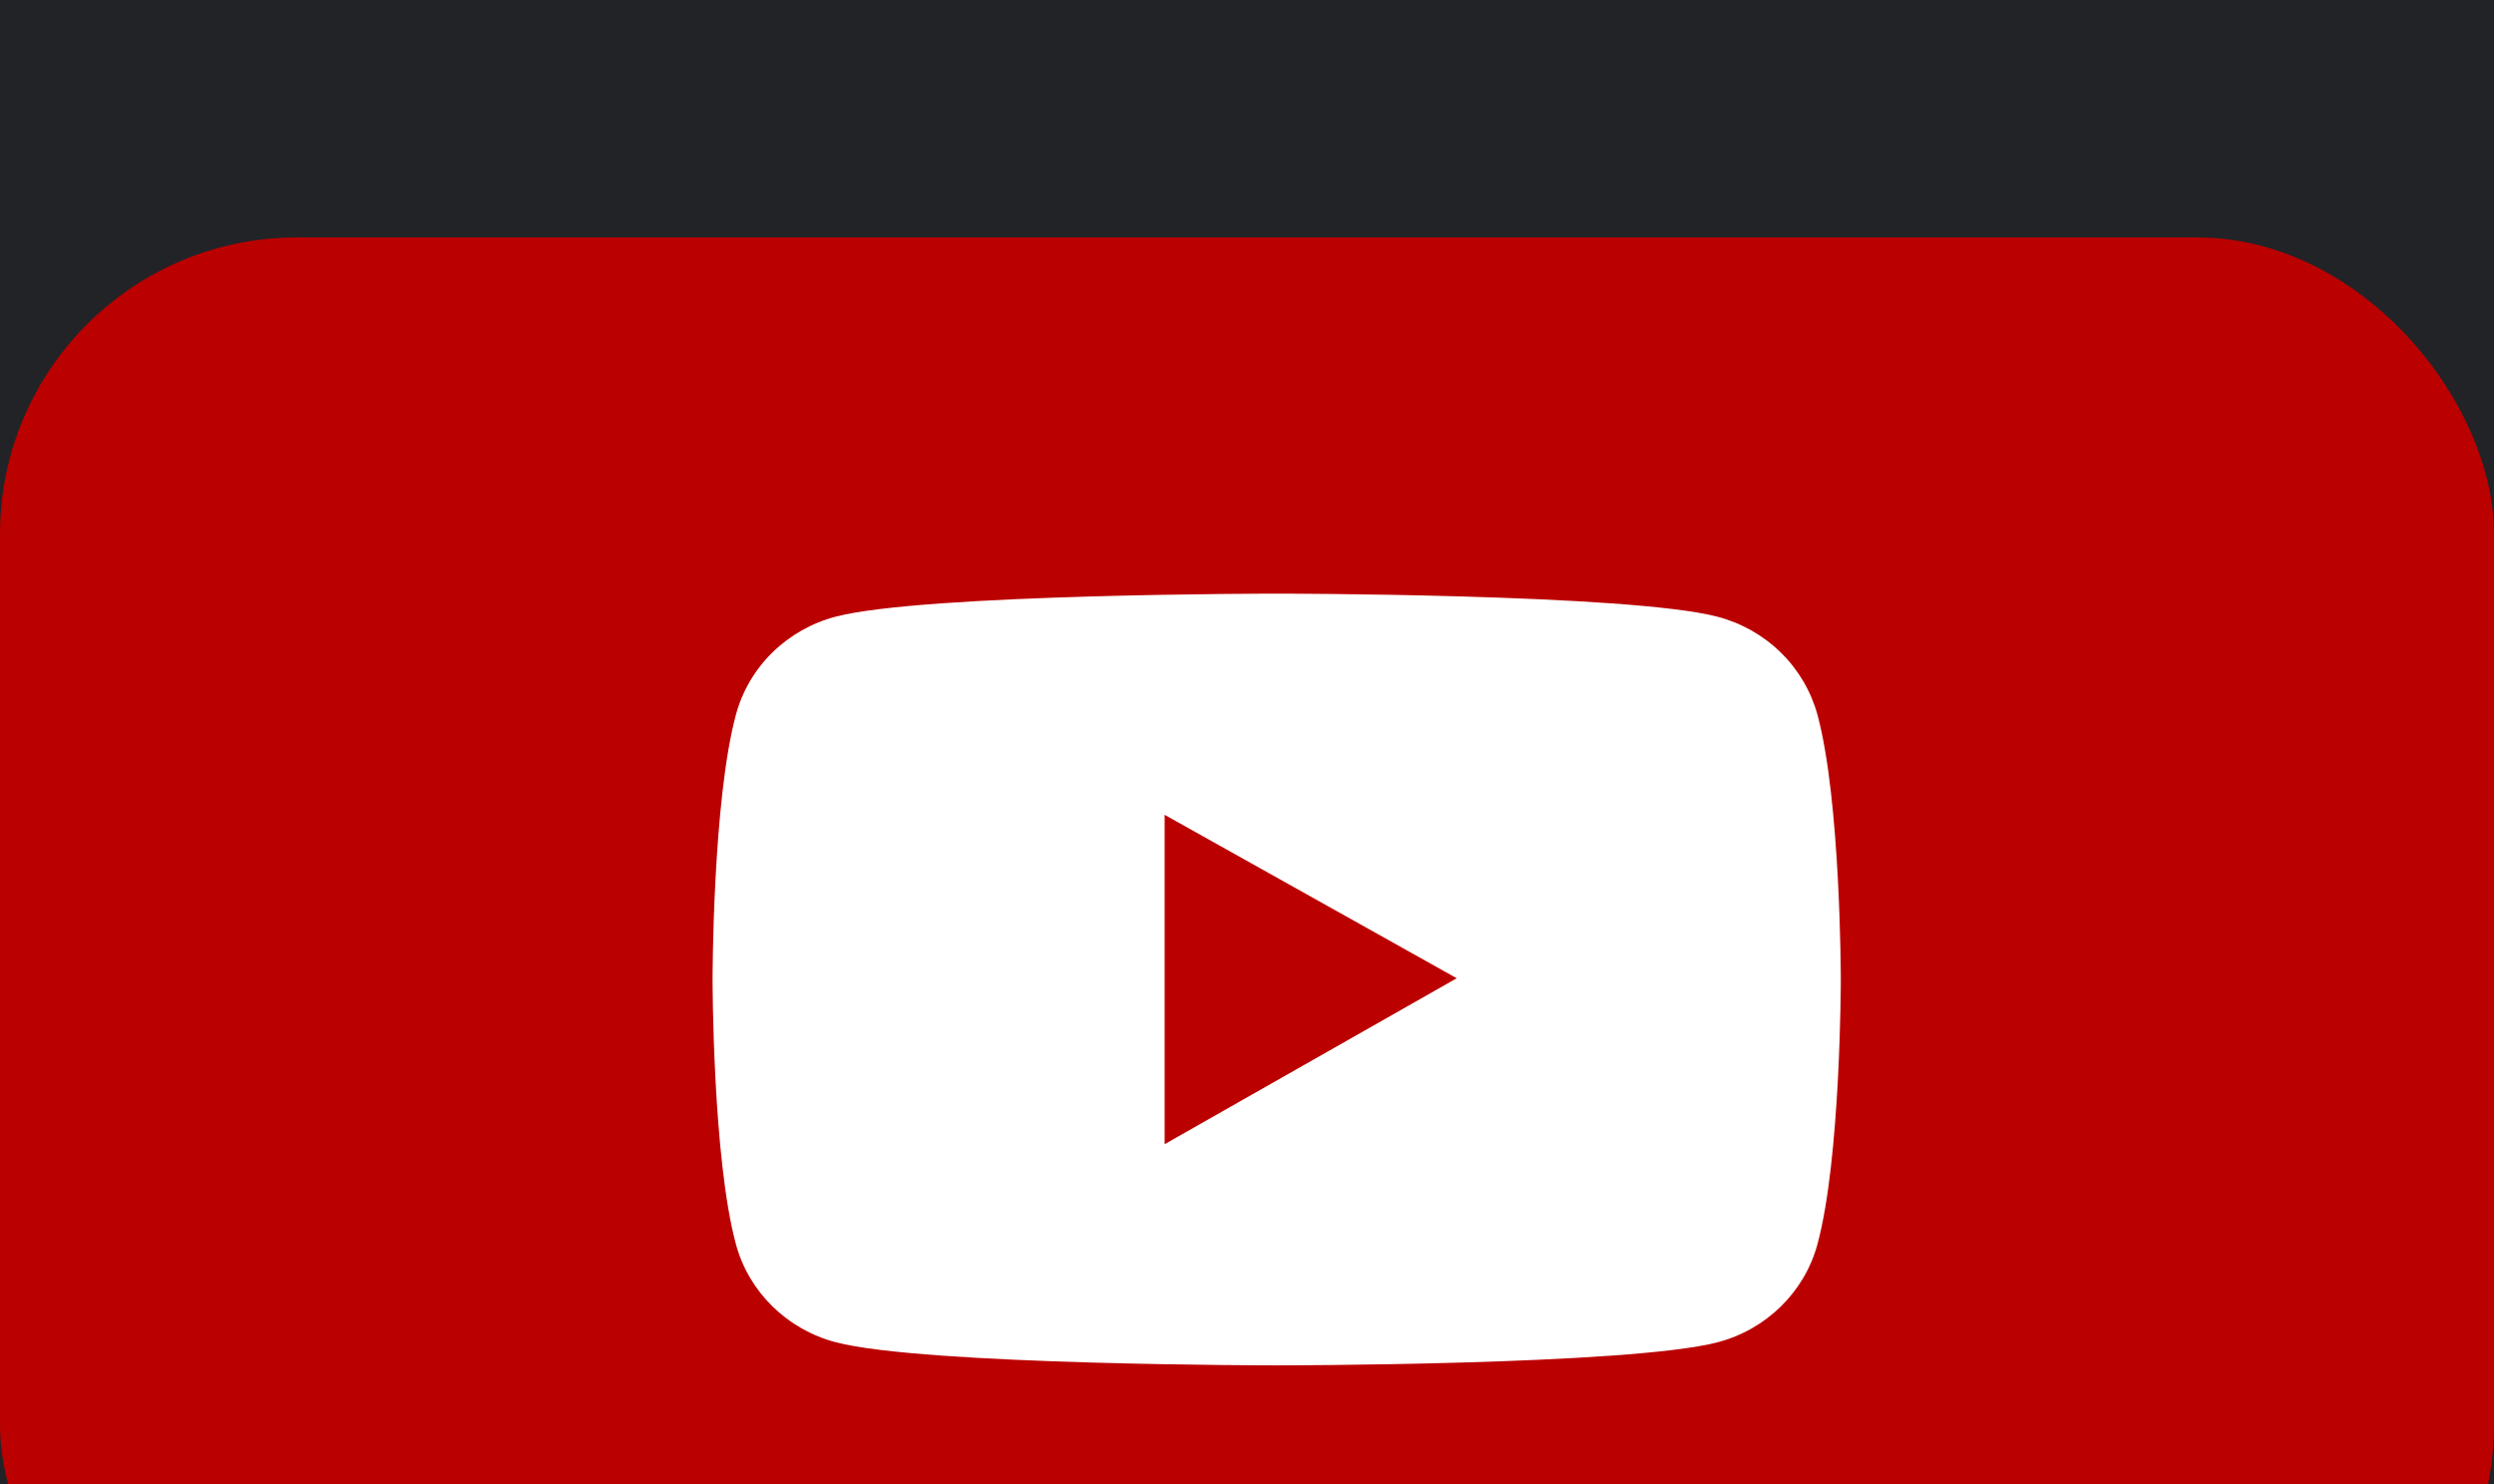 <svg width="42" height="25" viewBox="0 0 42 25" fill="none" xmlns="http://www.w3.org/2000/svg">
<rect width="42" height="25" fill="#E5E5E5"/>
<g clip-path="url(#clip0_0_1)" filter="url(#filter0_d_0_1)">
<rect width="1920" height="8689" transform="translate(-707 -8576)" fill="white"/>
<rect width="1920" height="8689" transform="translate(-707 -8576)" fill="white"/>
<rect x="-707" y="-542" width="1921" height="655" fill="#222327"/>
<rect width="42" height="25" rx="5" fill="#BB0000"/>
<path d="M30.604 8.031C30.495 7.638 30.283 7.279 29.988 6.991C29.694 6.703 29.327 6.495 28.924 6.389C27.442 6 21.5 6 21.5 6C21.5 6 15.558 6 14.076 6.387C13.673 6.493 13.306 6.7 13.011 6.988C12.716 7.276 12.504 7.635 12.396 8.029C12 9.478 12 12.5 12 12.5C12 12.5 12 15.522 12.396 16.969C12.615 17.768 13.26 18.398 14.076 18.611C15.558 19 21.5 19 21.5 19C21.5 19 27.442 19 28.924 18.611C29.742 18.398 30.385 17.768 30.604 16.969C31 15.522 31 12.5 31 12.5C31 12.5 31 9.478 30.604 8.031ZM19.613 15.274V9.726L24.532 12.479L19.613 15.274Z" fill="white"/>
</g>
<defs>
<filter id="filter0_d_0_1" x="-711" y="-8576" width="1928" height="8697" filterUnits="userSpaceOnUse" color-interpolation-filters="sRGB">
<feFlood flood-opacity="0" result="BackgroundImageFix"/>
<feColorMatrix in="SourceAlpha" type="matrix" values="0 0 0 0 0 0 0 0 0 0 0 0 0 0 0 0 0 0 127 0" result="hardAlpha"/>
<feOffset dy="4"/>
<feGaussianBlur stdDeviation="2"/>
<feComposite in2="hardAlpha" operator="out"/>
<feColorMatrix type="matrix" values="0 0 0 0 0 0 0 0 0 0 0 0 0 0 0 0 0 0 0.25 0"/>
<feBlend mode="normal" in2="BackgroundImageFix" result="effect1_dropShadow_0_1"/>
<feBlend mode="normal" in="SourceGraphic" in2="effect1_dropShadow_0_1" result="shape"/>
</filter>
<clipPath id="clip0_0_1">
<rect width="1920" height="8689" fill="white" transform="translate(-707 -8576)"/>
</clipPath>
</defs>
</svg>

